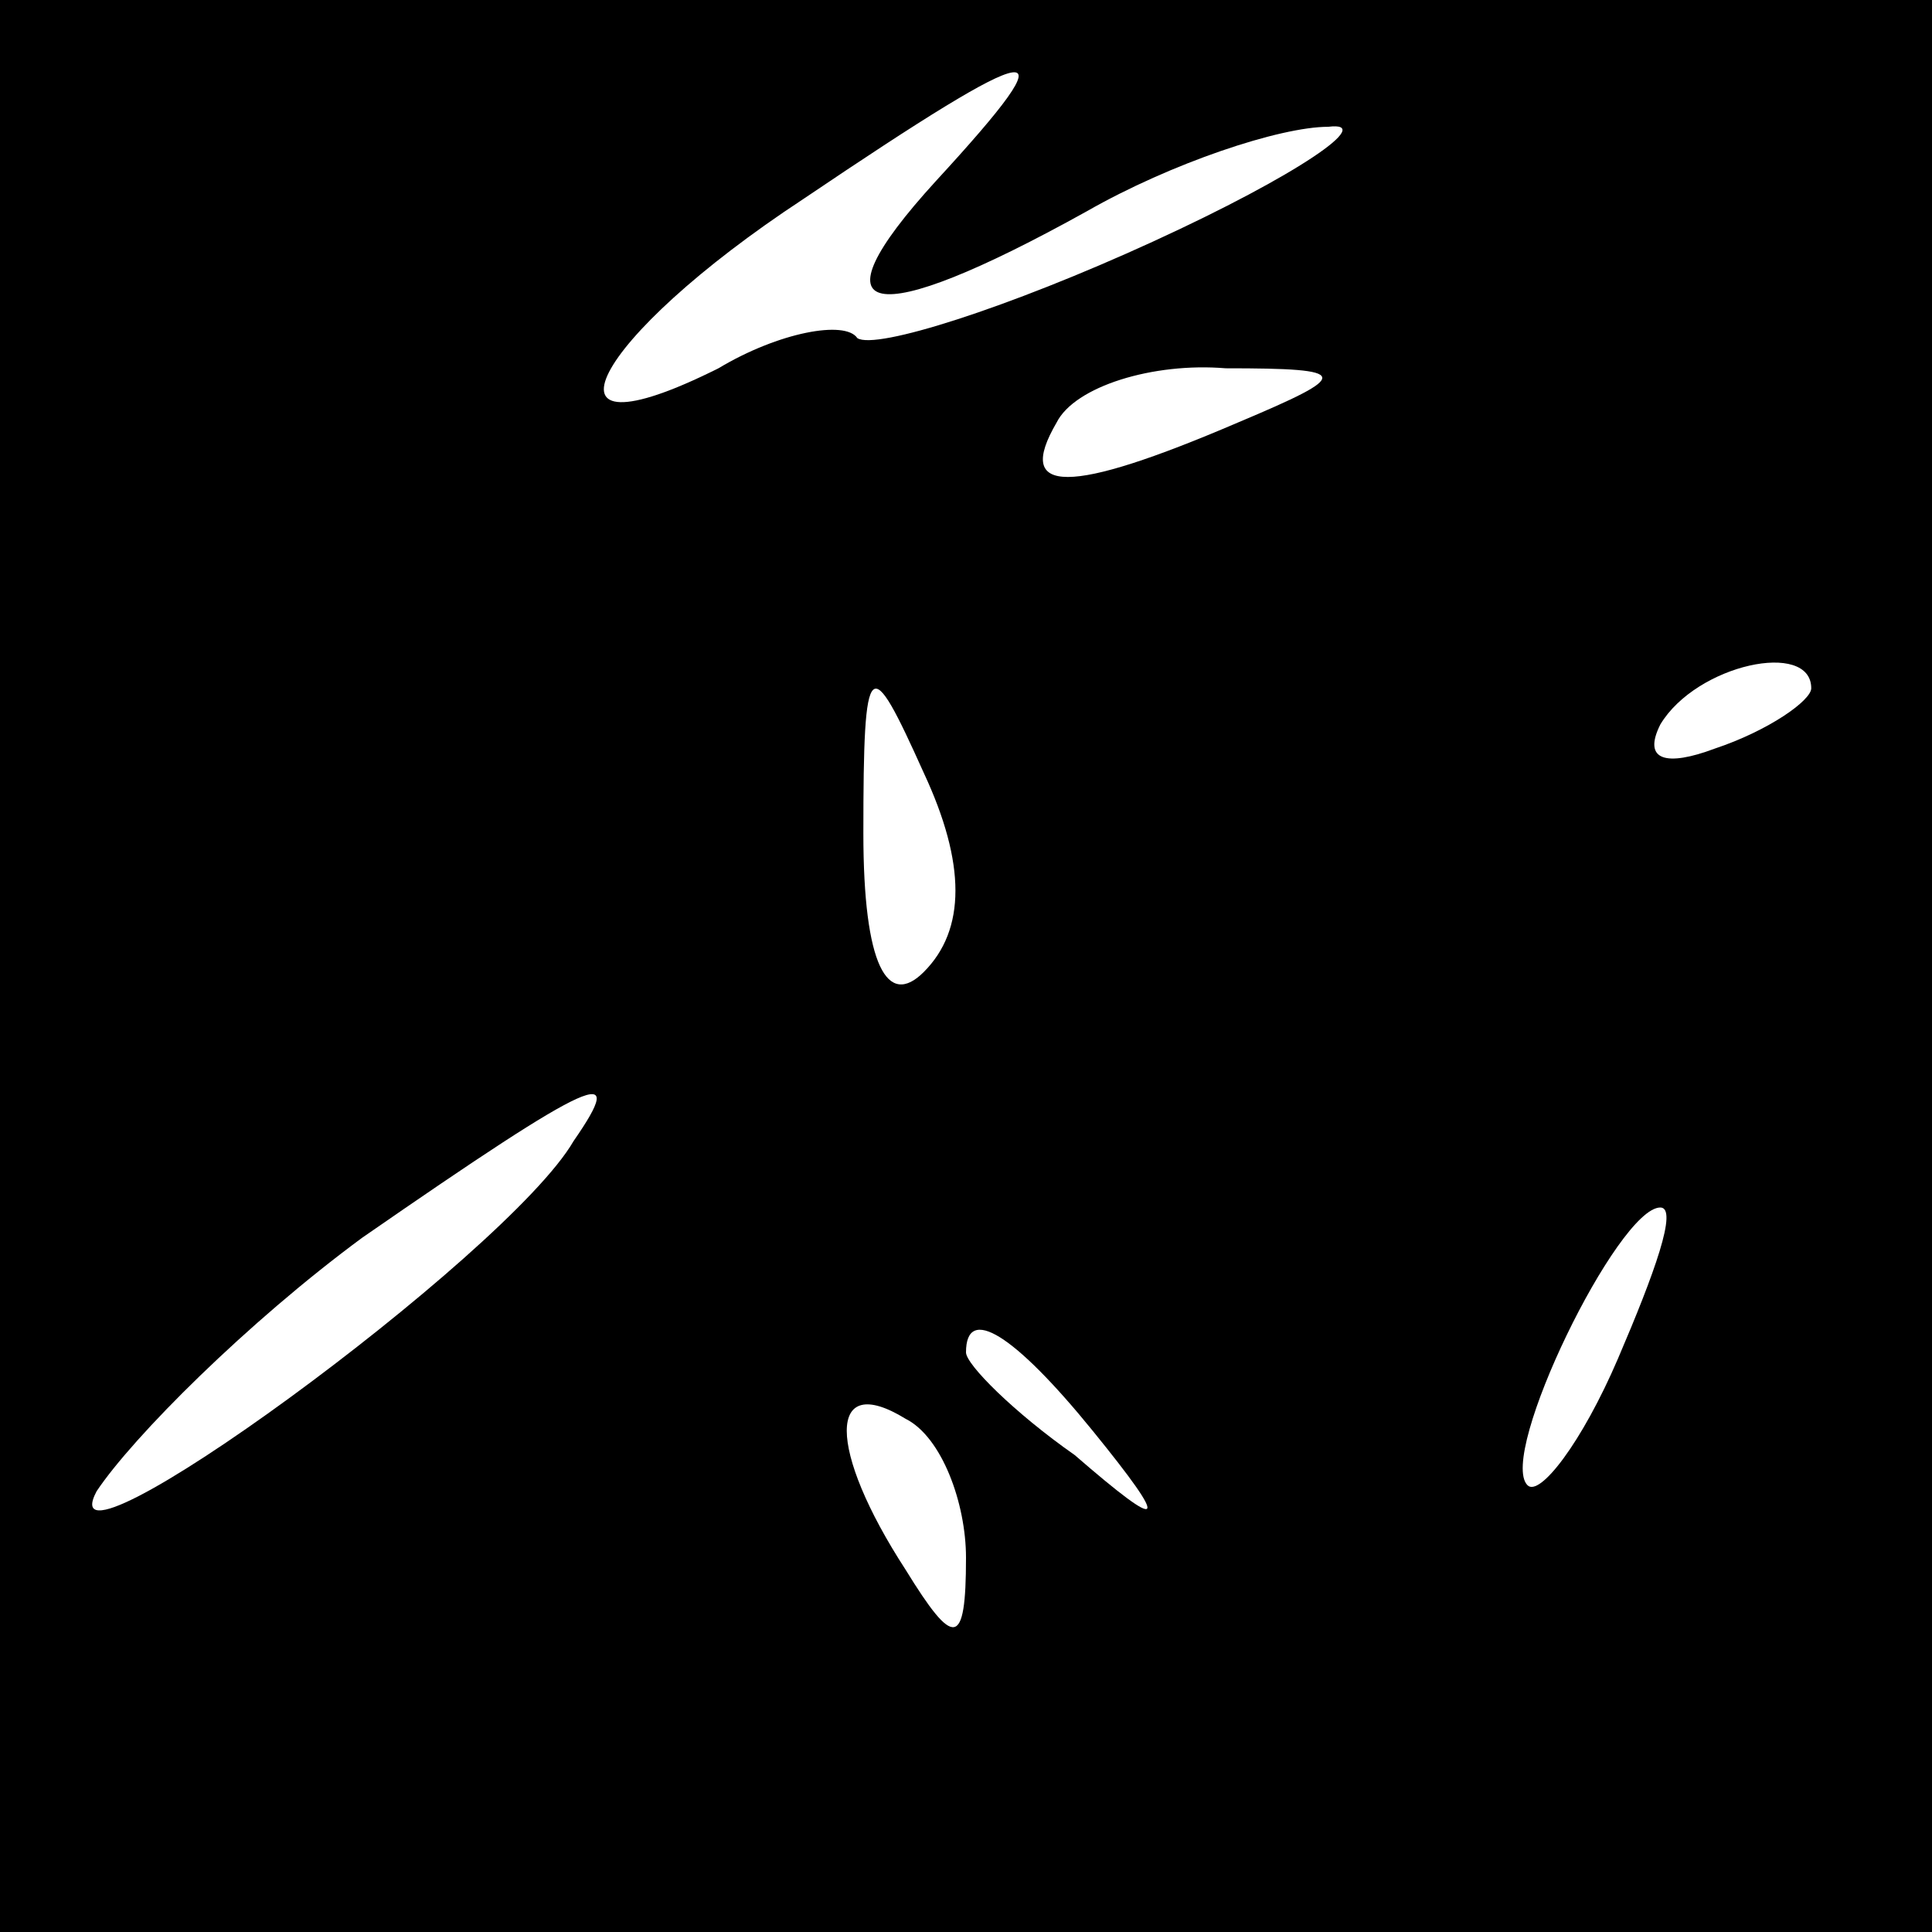 <?xml version="1.0" standalone="no"?>
<!DOCTYPE svg PUBLIC "-//W3C//DTD SVG 20010904//EN"
 "http://www.w3.org/TR/2001/REC-SVG-20010904/DTD/svg10.dtd">
<svg version="1.0" xmlns="http://www.w3.org/2000/svg"
 width="32pt" height="32pt" viewBox="0 0 32 32"
 preserveAspectRatio="xMidYMid meet">
<rect x="0" y="0" width="32" height="32" fill="#808080" stroke="none"/>
<g transform="translate(0,32) scale(0.1,-0.1)"
fill="#000000" stroke="none">
<path fill="#000000" stroke="none" d="M0 160 l0 -160 160 0 160 0 0 160 0
160 -160 0 -160 0 0 -160z"/>
<path fill="#ffffff" stroke="none" d="M155 290 c-21 -23 -11 -25 25 -5 14 8
32 14 40 14 8 1 -5 -8 -29 -19 -24 -11 -46 -18 -49 -16 -2 3 -13 1 -23 -5 -32
-16 -21 5 14 28 40 27 45 28 22 3z"/>
<path fill="#ffffff" stroke="none" d="M205 250 c-28 -12 -37 -12 -30 0 3 6
16 10 28 9 21 0 21 -1 2 -9z"/>
<path fill="#ffffff" stroke="none" d="M153 159 c-6 -6 -10 1 -10 23 0 30 1
30 10 10 7 -15 7 -26 0 -33z"/>
<path fill="#ffffff" stroke="none" d="M300 206 c0 -2 -7 -7 -16 -10 -8 -3
-12 -2 -9 4 6 10 25 14 25 6z"/>
<path fill="#ffffff" stroke="none" d="M95 131 c-11 -19 -88 -75 -79 -58 6 9
25 28 44 42 39 27 44 29 35 16z"/>
<path fill="#ffffff" stroke="none" d="M268 95 c-6 -14 -13 -23 -15 -21 -5 5
15 46 22 46 3 0 -1 -11 -7 -25z"/>
<path fill="#ffffff" stroke="none" d="M181 83 c13 -16 12 -17 -3 -4 -10 7
-18 15 -18 17 0 8 8 3 21 -13z"/>
<path fill="#ffffff" stroke="none" d="M160 62 c0 -15 -2 -15 -10 -2 -13 20
-13 33 0 25 6 -3 10 -14 10 -23z"/>
</g>
</svg>
